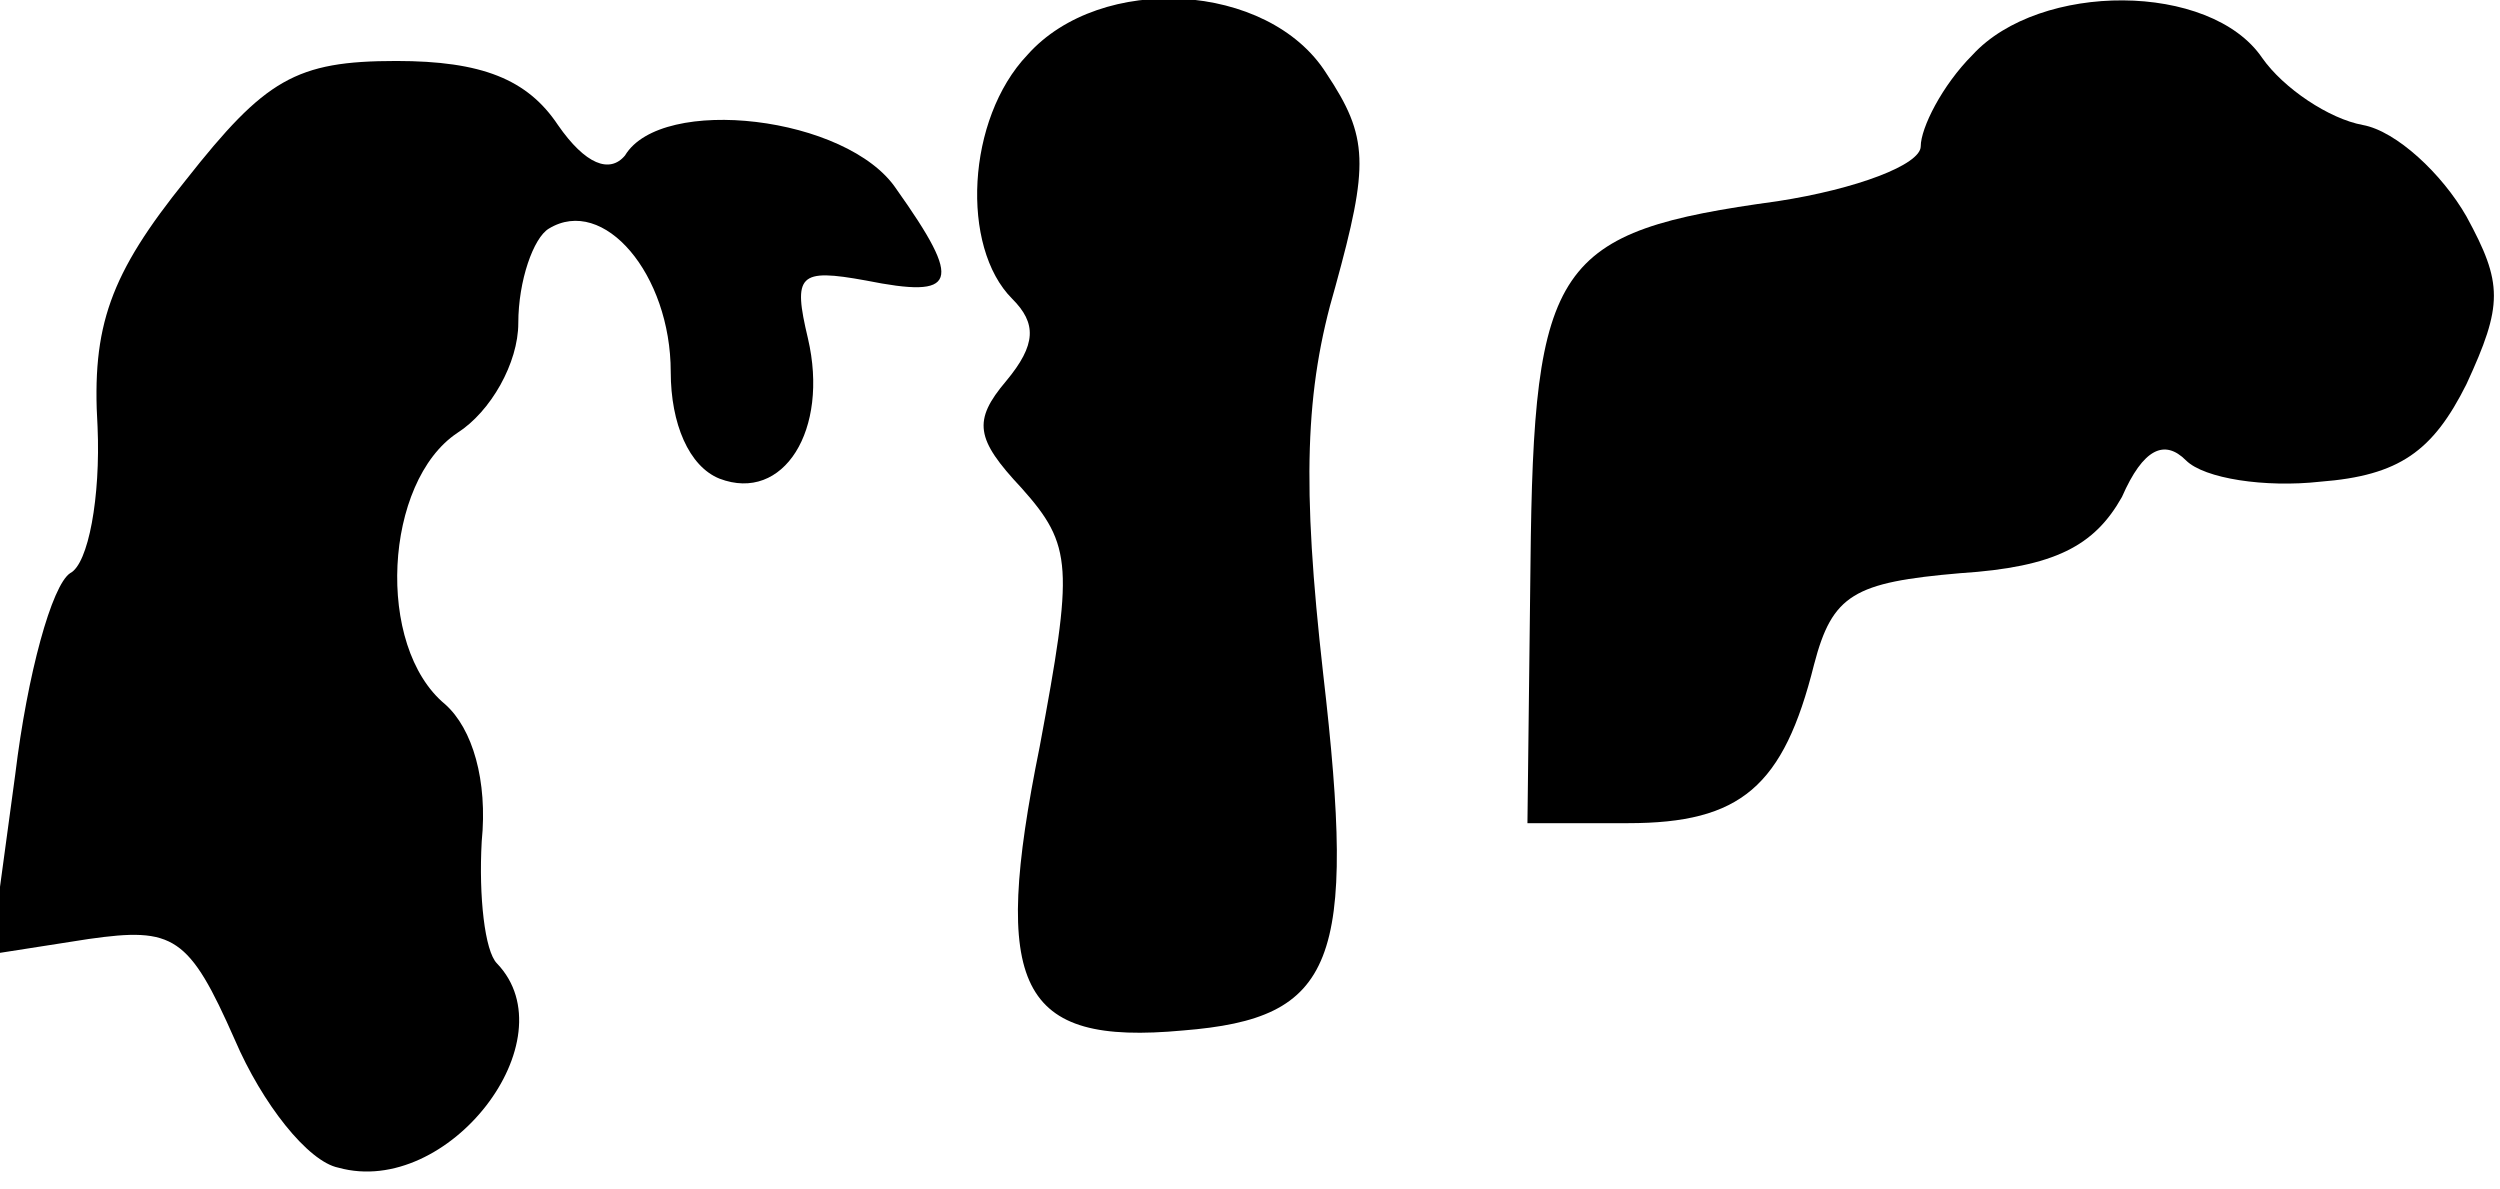 <?xml version="1.0" standalone="no"?>
<!DOCTYPE svg PUBLIC "-//W3C//DTD SVG 20010904//EN"
 "http://www.w3.org/TR/2001/REC-SVG-20010904/DTD/svg10.dtd">
<svg version="1.0" xmlns="http://www.w3.org/2000/svg"
 width="82pt" height="39pt" viewBox="0 0 82 39"
 preserveAspectRatio="xMidYMid meet">
<g transform="translate(0,39) scale(0.1,-0.1)"
fill="#000000" stroke="none">
<path fill="#000000" stroke="none" d="M337 372 c-20 -21 -22 -63 -5 -80 8 -8
8 -15 -2 -27 -11 -13 -10 -19 5 -35 17 -19 17 -26 6 -85 -16 -79 -7 -98 47
-93 50 4 57 22 46 117 -7 62 -6 93 4 127 11 40 11 49 -3 70 -19 30 -74 33 -98
6z"/>
<path fill="#000000" stroke="none" d="M647 372 c-10 -10 -17 -24 -17 -30 0
-6 -21 -14 -47 -18 -73 -10 -80 -20 -81 -119 l-1 -85 33 0 c37 0 51 12 61 52
6 23 13 27 48 30 31 2 44 9 53 25 7 16 14 19 21 12 6 -6 26 -9 44 -7 26 2 37
10 48 32 12 26 12 33 0 55 -8 14 -23 28 -34 30 -11 2 -26 12 -33 22 -17 25
-73 25 -95 1z"/>
<path fill="#000000" stroke="none" d="M61 331 c-25 -31 -31 -48 -29 -81 1
-23 -3 -45 -9 -48 -6 -4 -14 -33 -18 -66 l-8 -59 32 5 c28 4 33 1 48 -33 9
-21 24 -40 34 -42 36 -10 76 42 52 67 -4 4 -6 22 -5 40 2 20 -3 37 -12 45 -23
19 -20 73 4 89 11 7 20 23 20 36 0 14 5 28 10 31 18 11 40 -15 40 -47 0 -17 6
-31 16 -35 21 -8 36 16 29 46 -5 21 -3 23 19 19 30 -6 32 -1 10 30 -16 24 -77
31 -89 11 -5 -6 -13 -3 -22 10 -10 15 -25 21 -53 21 -33 0 -43 -6 -69 -39z"/>
</g>
</svg>
